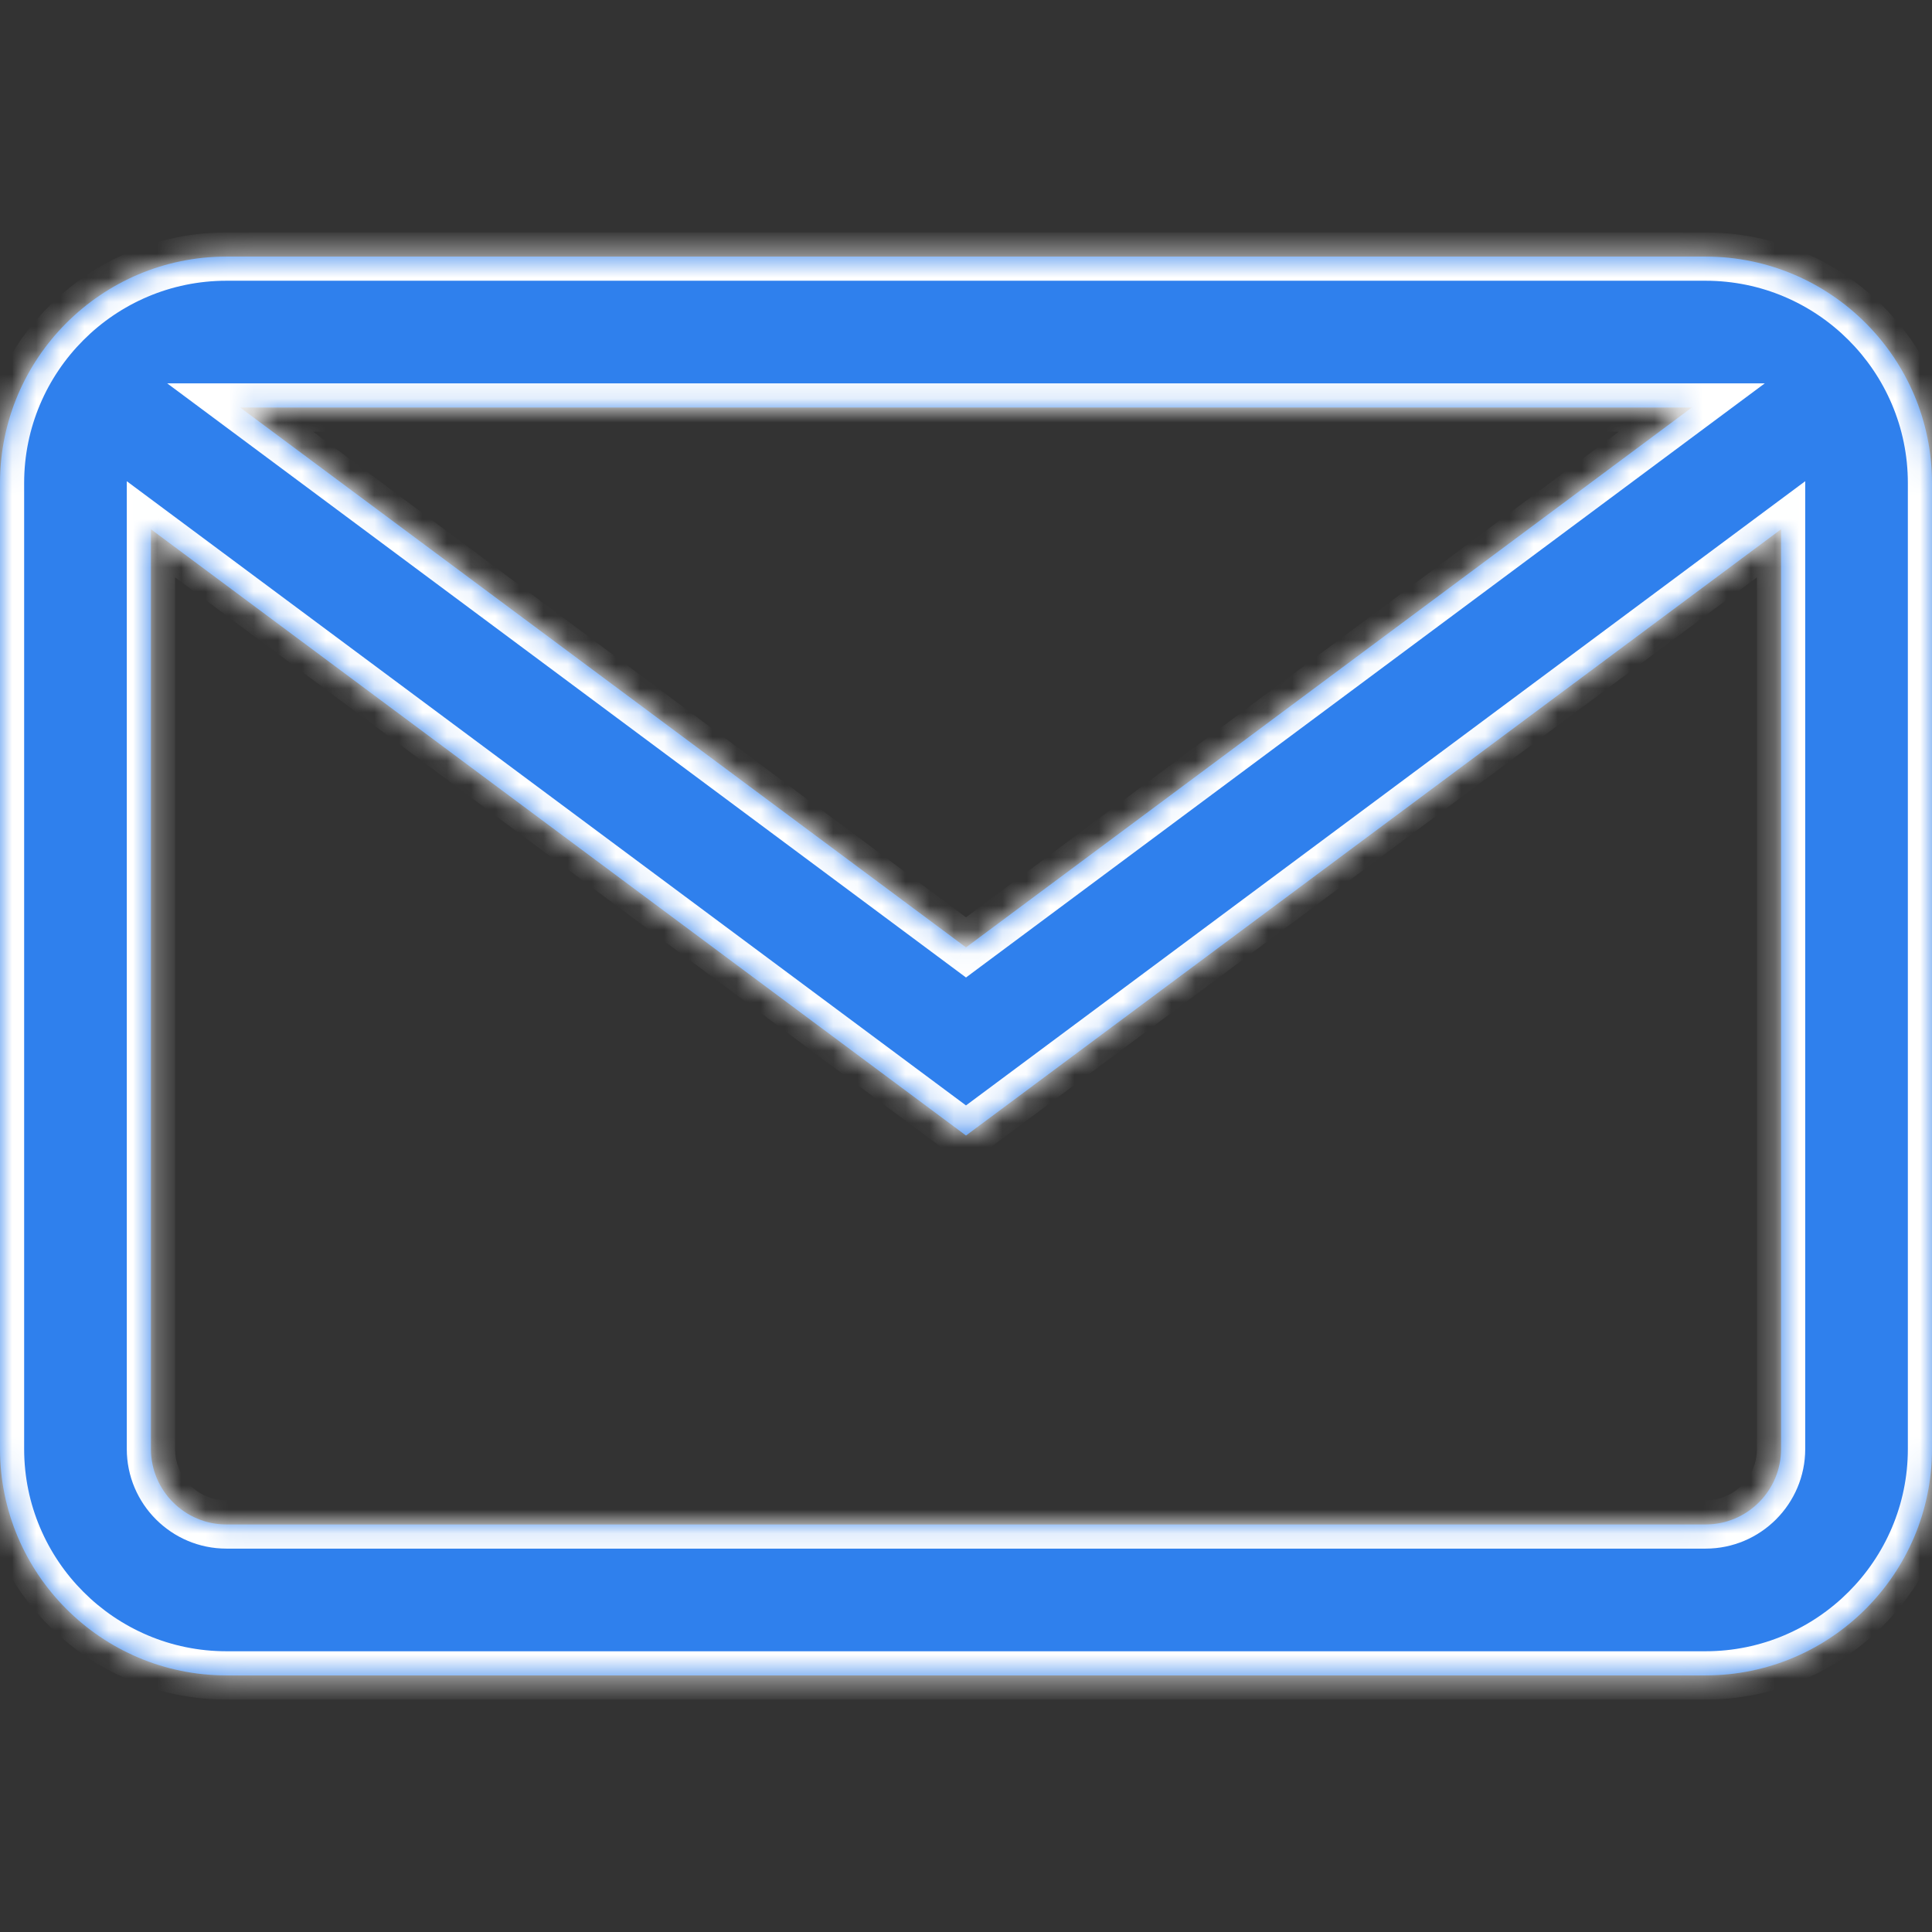 <svg width="80" height="80" viewBox="0 0 80 80" fill="none" xmlns="http://www.w3.org/2000/svg">
<rect x="0" y="0" width="80" height="80" fill="#333333" stroke="none"/>
<mask id="path-1-inside-1" fill="white">
<path fill-rule="evenodd" clip-rule="evenodd" d="M9.375 10.625H70.625C75.794 10.625 80 14.831 80 20V60C80 65.169 75.794 69.375 70.625 69.375H9.375C4.206 69.375 0 65.169 0 60V20C0 14.831 4.206 10.625 9.375 10.625ZM70.625 63.125C72.348 63.125 73.75 61.723 73.75 60V21.916L40 47.02L6.25 21.916V60C6.25 61.723 7.652 63.125 9.375 63.125H70.625ZM9.945 16.875L40 39.23L70.055 16.875H9.945Z"/>
</mask>
<path fill-rule="evenodd" clip-rule="evenodd" d="M9.375 10.625H70.625C75.794 10.625 80 14.831 80 20V60C80 65.169 75.794 69.375 70.625 69.375H9.375C4.206 69.375 0 65.169 0 60V20C0 14.831 4.206 10.625 9.375 10.625ZM70.625 63.125C72.348 63.125 73.75 61.723 73.75 60V21.916L40 47.02L6.25 21.916V60C6.25 61.723 7.652 63.125 9.375 63.125H70.625ZM9.945 16.875L40 39.23L70.055 16.875H9.945Z" fill="#2F80ED"/>
<path d="M73.75 21.916H74.75V19.926L73.153 21.113L73.75 21.916ZM40 47.02L39.403 47.822L40 48.266L40.596 47.822L40 47.02ZM6.25 21.916L6.847 21.114L5.25 19.926V21.916H6.25ZM40 39.23L39.403 40.032L40 40.476L40.596 40.032L40 39.23ZM9.945 16.875V15.875H6.925L9.348 17.677L9.945 16.875ZM70.055 16.875L70.651 17.677L73.075 15.875H70.055V16.875ZM70.625 9.625H9.375V11.625H70.625V9.625ZM81 20C81 14.278 76.347 9.625 70.625 9.625V11.625C75.242 11.625 79 15.383 79 20H81ZM81 60V20H79V60H81ZM70.625 70.375C76.347 70.375 81 65.722 81 60H79C79 64.617 75.242 68.375 70.625 68.375V70.375ZM9.375 70.375H70.625V68.375H9.375V70.375ZM-1 60C-1 65.722 3.653 70.375 9.375 70.375V68.375C4.758 68.375 1 64.617 1 60H-1ZM-1 20V60H1V20H-1ZM9.375 9.625C3.653 9.625 -1 14.278 -1 20H1C1 15.383 4.758 11.625 9.375 11.625V9.625ZM72.75 60C72.75 61.171 71.796 62.125 70.625 62.125V64.125C72.9 64.125 74.75 62.275 74.75 60H72.75ZM72.75 21.916V60H74.75V21.916H72.75ZM40.596 47.822L74.347 22.718L73.153 21.113L39.403 46.217L40.596 47.822ZM5.653 22.719L39.403 47.822L40.596 46.217L6.847 21.114L5.653 22.719ZM7.25 60V21.916H5.25V60H7.25ZM9.375 62.125C8.204 62.125 7.25 61.171 7.25 60H5.25C5.25 62.275 7.1 64.125 9.375 64.125V62.125ZM70.625 62.125H9.375V64.125H70.625V62.125ZM40.596 38.428L10.542 16.073L9.348 17.677L39.403 40.032L40.596 38.428ZM69.458 16.073L39.403 38.428L40.596 40.032L70.651 17.677L69.458 16.073ZM9.945 17.875H70.055V15.875H9.945V17.875Z" fill="white" mask="url(#path-1-inside-1)"/>
</svg>
